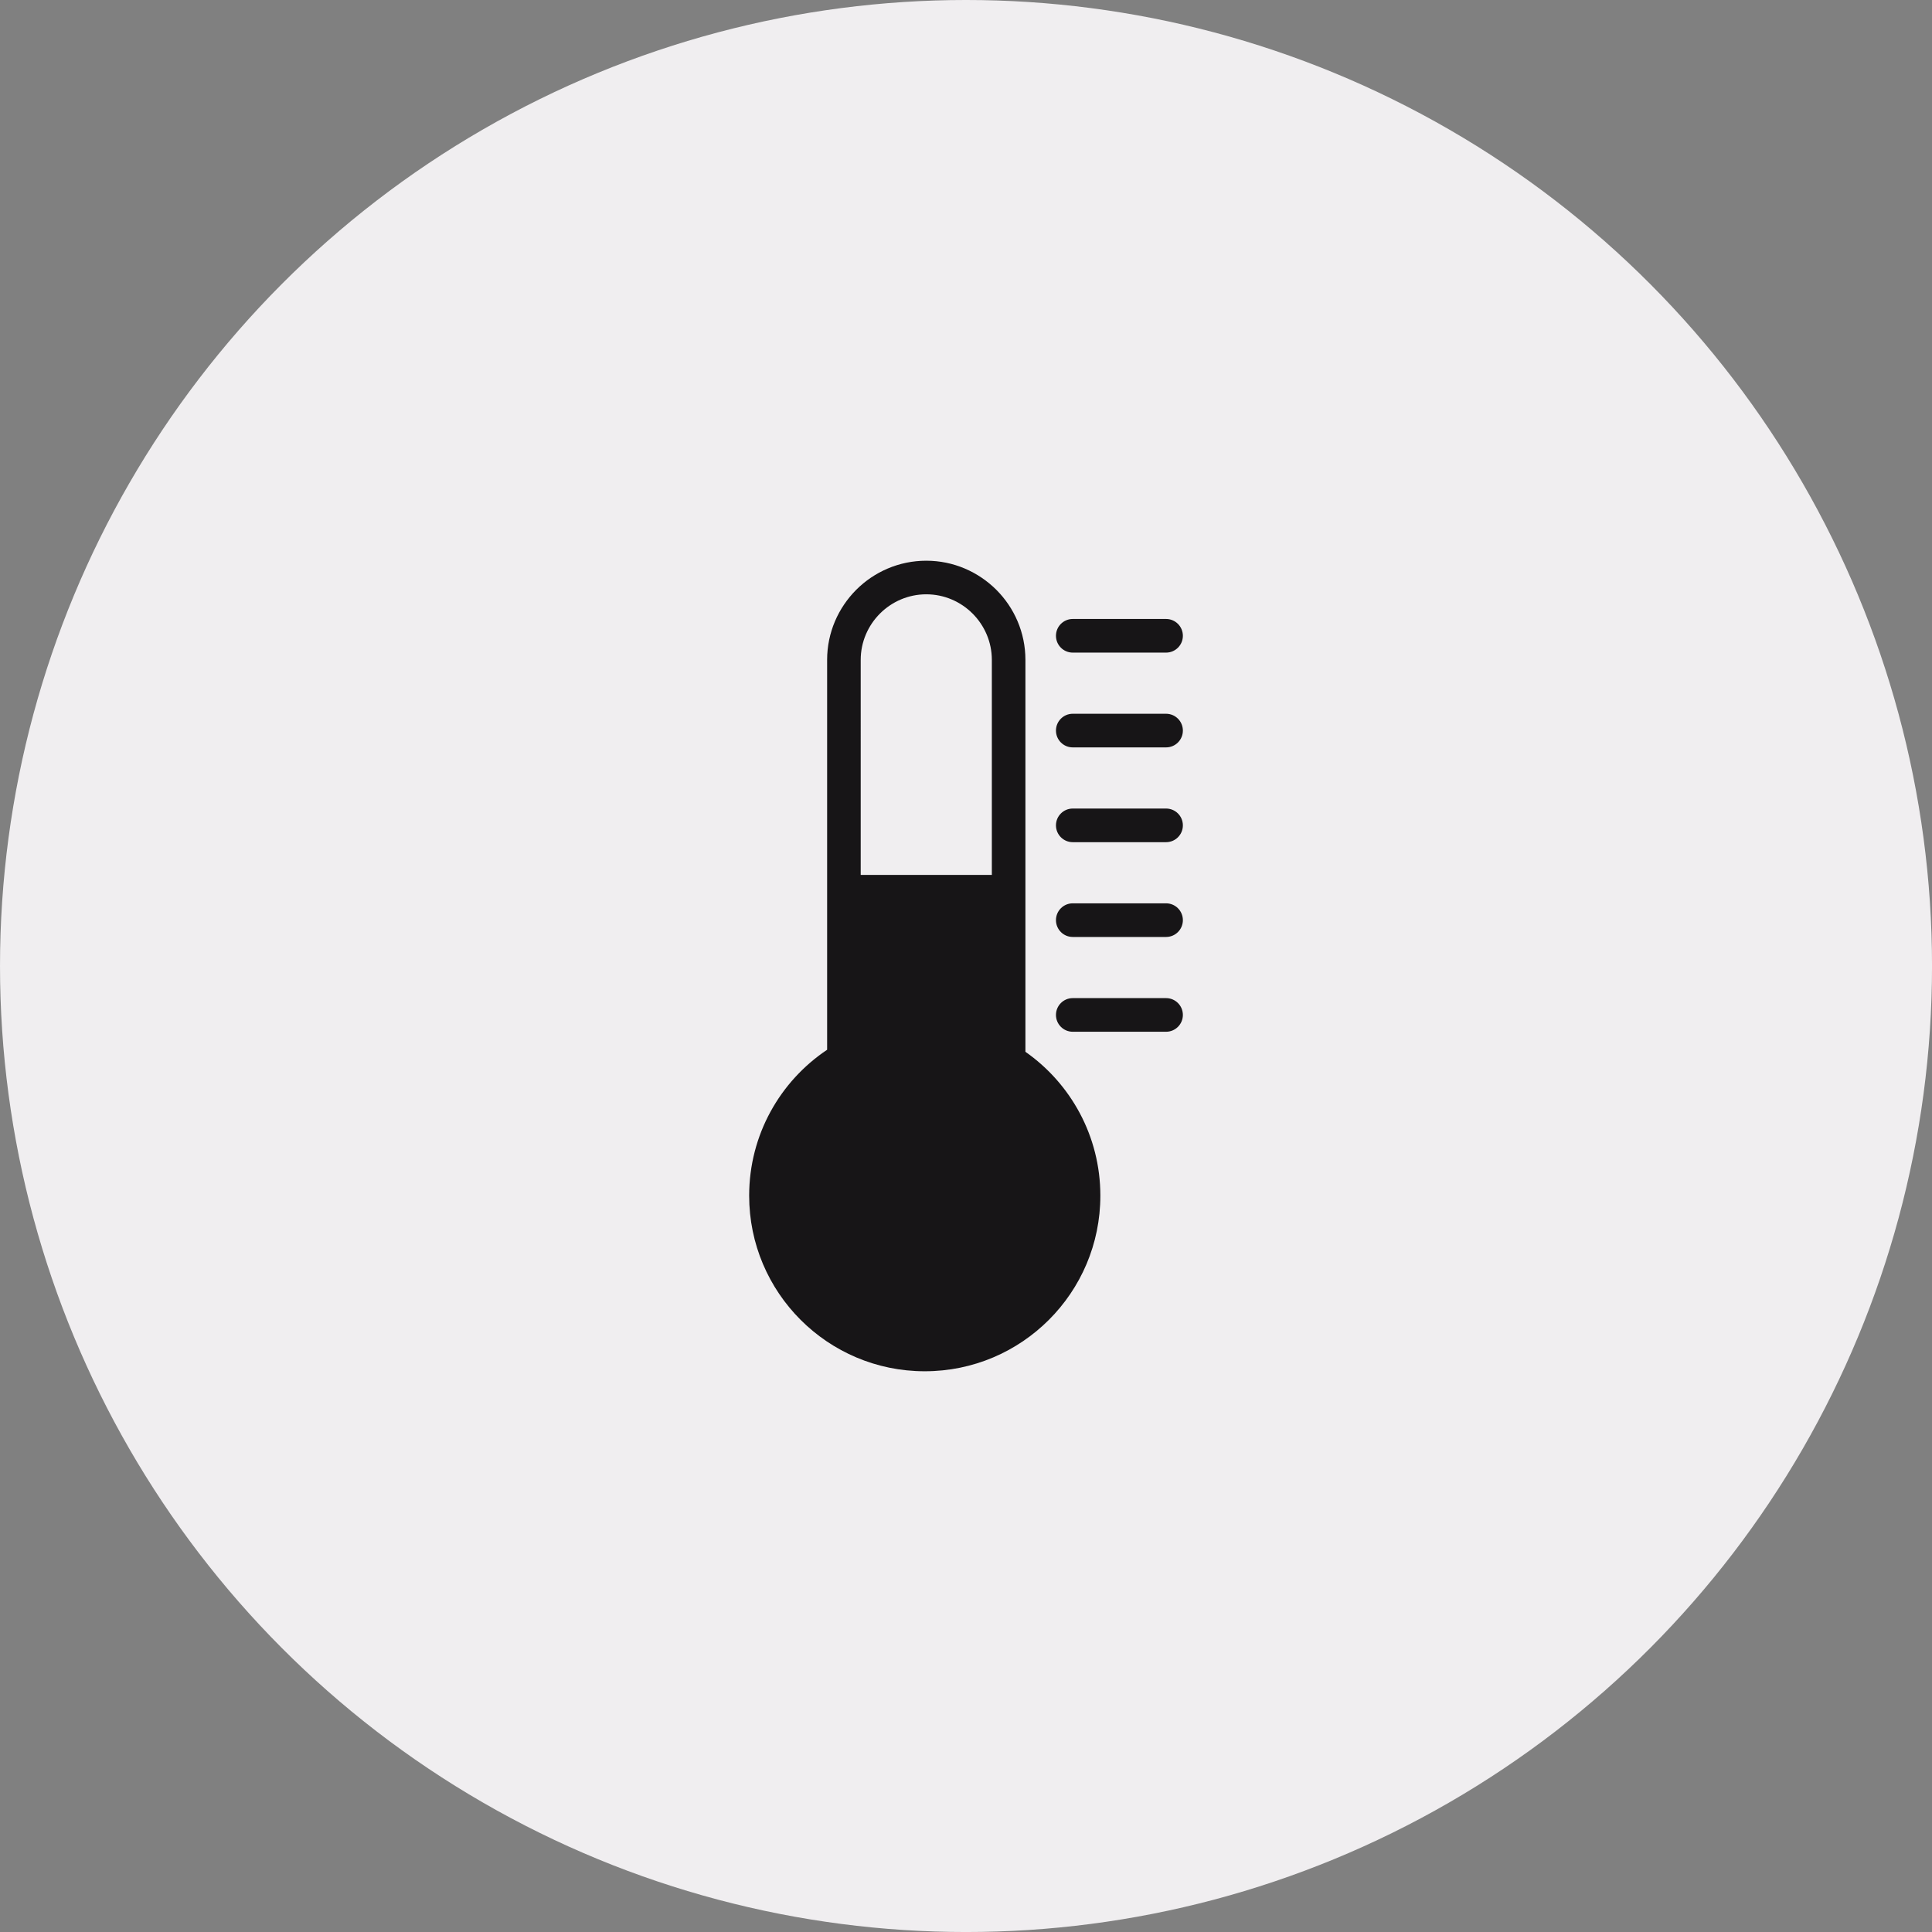 <?xml version="1.0" encoding="UTF-8" standalone="no"?>
<!-- Created with Inkscape (http://www.inkscape.org/) -->

<svg
   width="100mm"
   height="100mm"
   viewBox="0 0 100 100"
   version="1.1"
   id="svg65006"
   inkscape:version="1.1.2 (0a00cf5339, 2022-02-04)"
   sodipodi:docname="temp_disconnected.svg"
   xmlns:inkscape="http://www.inkscape.org/namespaces/inkscape"
   xmlns:sodipodi="http://sodipodi.sourceforge.net/DTD/sodipodi-0.dtd"
   xmlns="http://www.w3.org/2000/svg"
   xmlns:svg="http://www.w3.org/2000/svg">
  <rect x="0" y="0" width="100" height="100" fill="#808080" stroke="none"/>
  <sodipodi:namedview
     id="namedview65008"
     pagecolor="#ffffff"
     bordercolor="#666666"
     borderopacity="1.0"
     inkscape:pageshadow="2"
     inkscape:pageopacity="0.0"
     inkscape:pagecheckerboard="0"
     inkscape:document-units="mm"
     showgrid="false"
     inkscape:zoom="0.69664703"
     inkscape:cx="396.18342"
     inkscape:cy="560.54212"
     inkscape:window-width="1846"
     inkscape:window-height="1016"
     inkscape:window-x="0"
     inkscape:window-y="0"
     inkscape:window-maximized="1"
     inkscape:current-layer="layer1" />
  <defs
     id="defs65003" />
  <g
     inkscape:label="Warstwa 1"
     inkscape:groupmode="layer"
     id="layer1">
    <g
       id="g825"
       transform="matrix(0.556,0,0,0.556,-8.249,-19.206)">
      <circle
         style="fill:#f0eef0;fill-opacity:1;stroke-width:4.382"
         id="circle21219"
         cx="104.766"
         cy="124.472"
         r="89.929" />
      <path
         class="st0"
         d="M 94.962,115.992 H 107.17 V 95.973 c 0,-1.677 -0.688,-3.206 -1.793,-4.311 -1.105,-1.106 -2.634,-1.793 -4.311,-1.793 -1.676,0 -3.206,0.687 -4.311,1.793 -1.105,1.106 -1.793,2.634 -1.793,4.311 z M 114.705,95.297 c -0.866,0 -1.566,-0.701 -1.566,-1.566 0,-0.866 0.7,-1.566 1.566,-1.566 h 8.683 c 0.866,0 1.566,0.701 1.566,1.566 0,0.866 -0.7,1.566 -1.566,1.566 z m 0,8.824 c -0.866,0 -1.566,-0.701 -1.566,-1.566 0,-0.866 0.7,-1.566 1.566,-1.566 h 8.683 c 0.866,0 1.566,0.701 1.566,1.566 0,0.866 -0.7,1.566 -1.566,1.566 z m 0,8.824 c -0.866,0 -1.566,-0.701 -1.566,-1.566 0,-0.866 0.7,-1.566 1.566,-1.566 h 8.683 c 0.866,0 1.566,0.701 1.566,1.566 0,0.866 -0.7,1.566 -1.566,1.566 z m 0,8.824 c -0.866,0 -1.566,-0.701 -1.566,-1.566 0,-0.866 0.7,-1.566 1.566,-1.566 h 8.683 c 0.866,0 1.566,0.701 1.566,1.566 0,0.866 -0.7,1.566 -1.566,1.566 z m 0,8.824 c -0.866,0 -1.566,-0.701 -1.566,-1.566 0,-0.866 0.7,-1.566 1.566,-1.566 h 8.683 c 0.866,0 1.566,0.701 1.566,1.566 0,0.866 -0.7,1.566 -1.566,1.566 z m -4.409,1.866 c 4.219,2.954 6.976,7.854 6.976,13.393 0,9.027 -7.32,16.347 -16.347,16.347 -9.027,0 -16.347,-7.32 -16.347,-16.347 0,-5.662 2.88,-10.654 7.258,-13.583 V 95.972 c 0,-2.542 1.038,-4.845 2.708,-6.522 1.67,-1.67 3.979,-2.708 6.522,-2.708 2.542,0 4.845,1.038 6.522,2.708 1.67,1.67 2.708,3.979 2.708,6.522 z"
         id="path21221"
         style="clip-rule:evenodd;fill:#171517;fill-opacity:1;fill-rule:evenodd;stroke-width:0.614" />
    </g>
  </g>
</svg>
